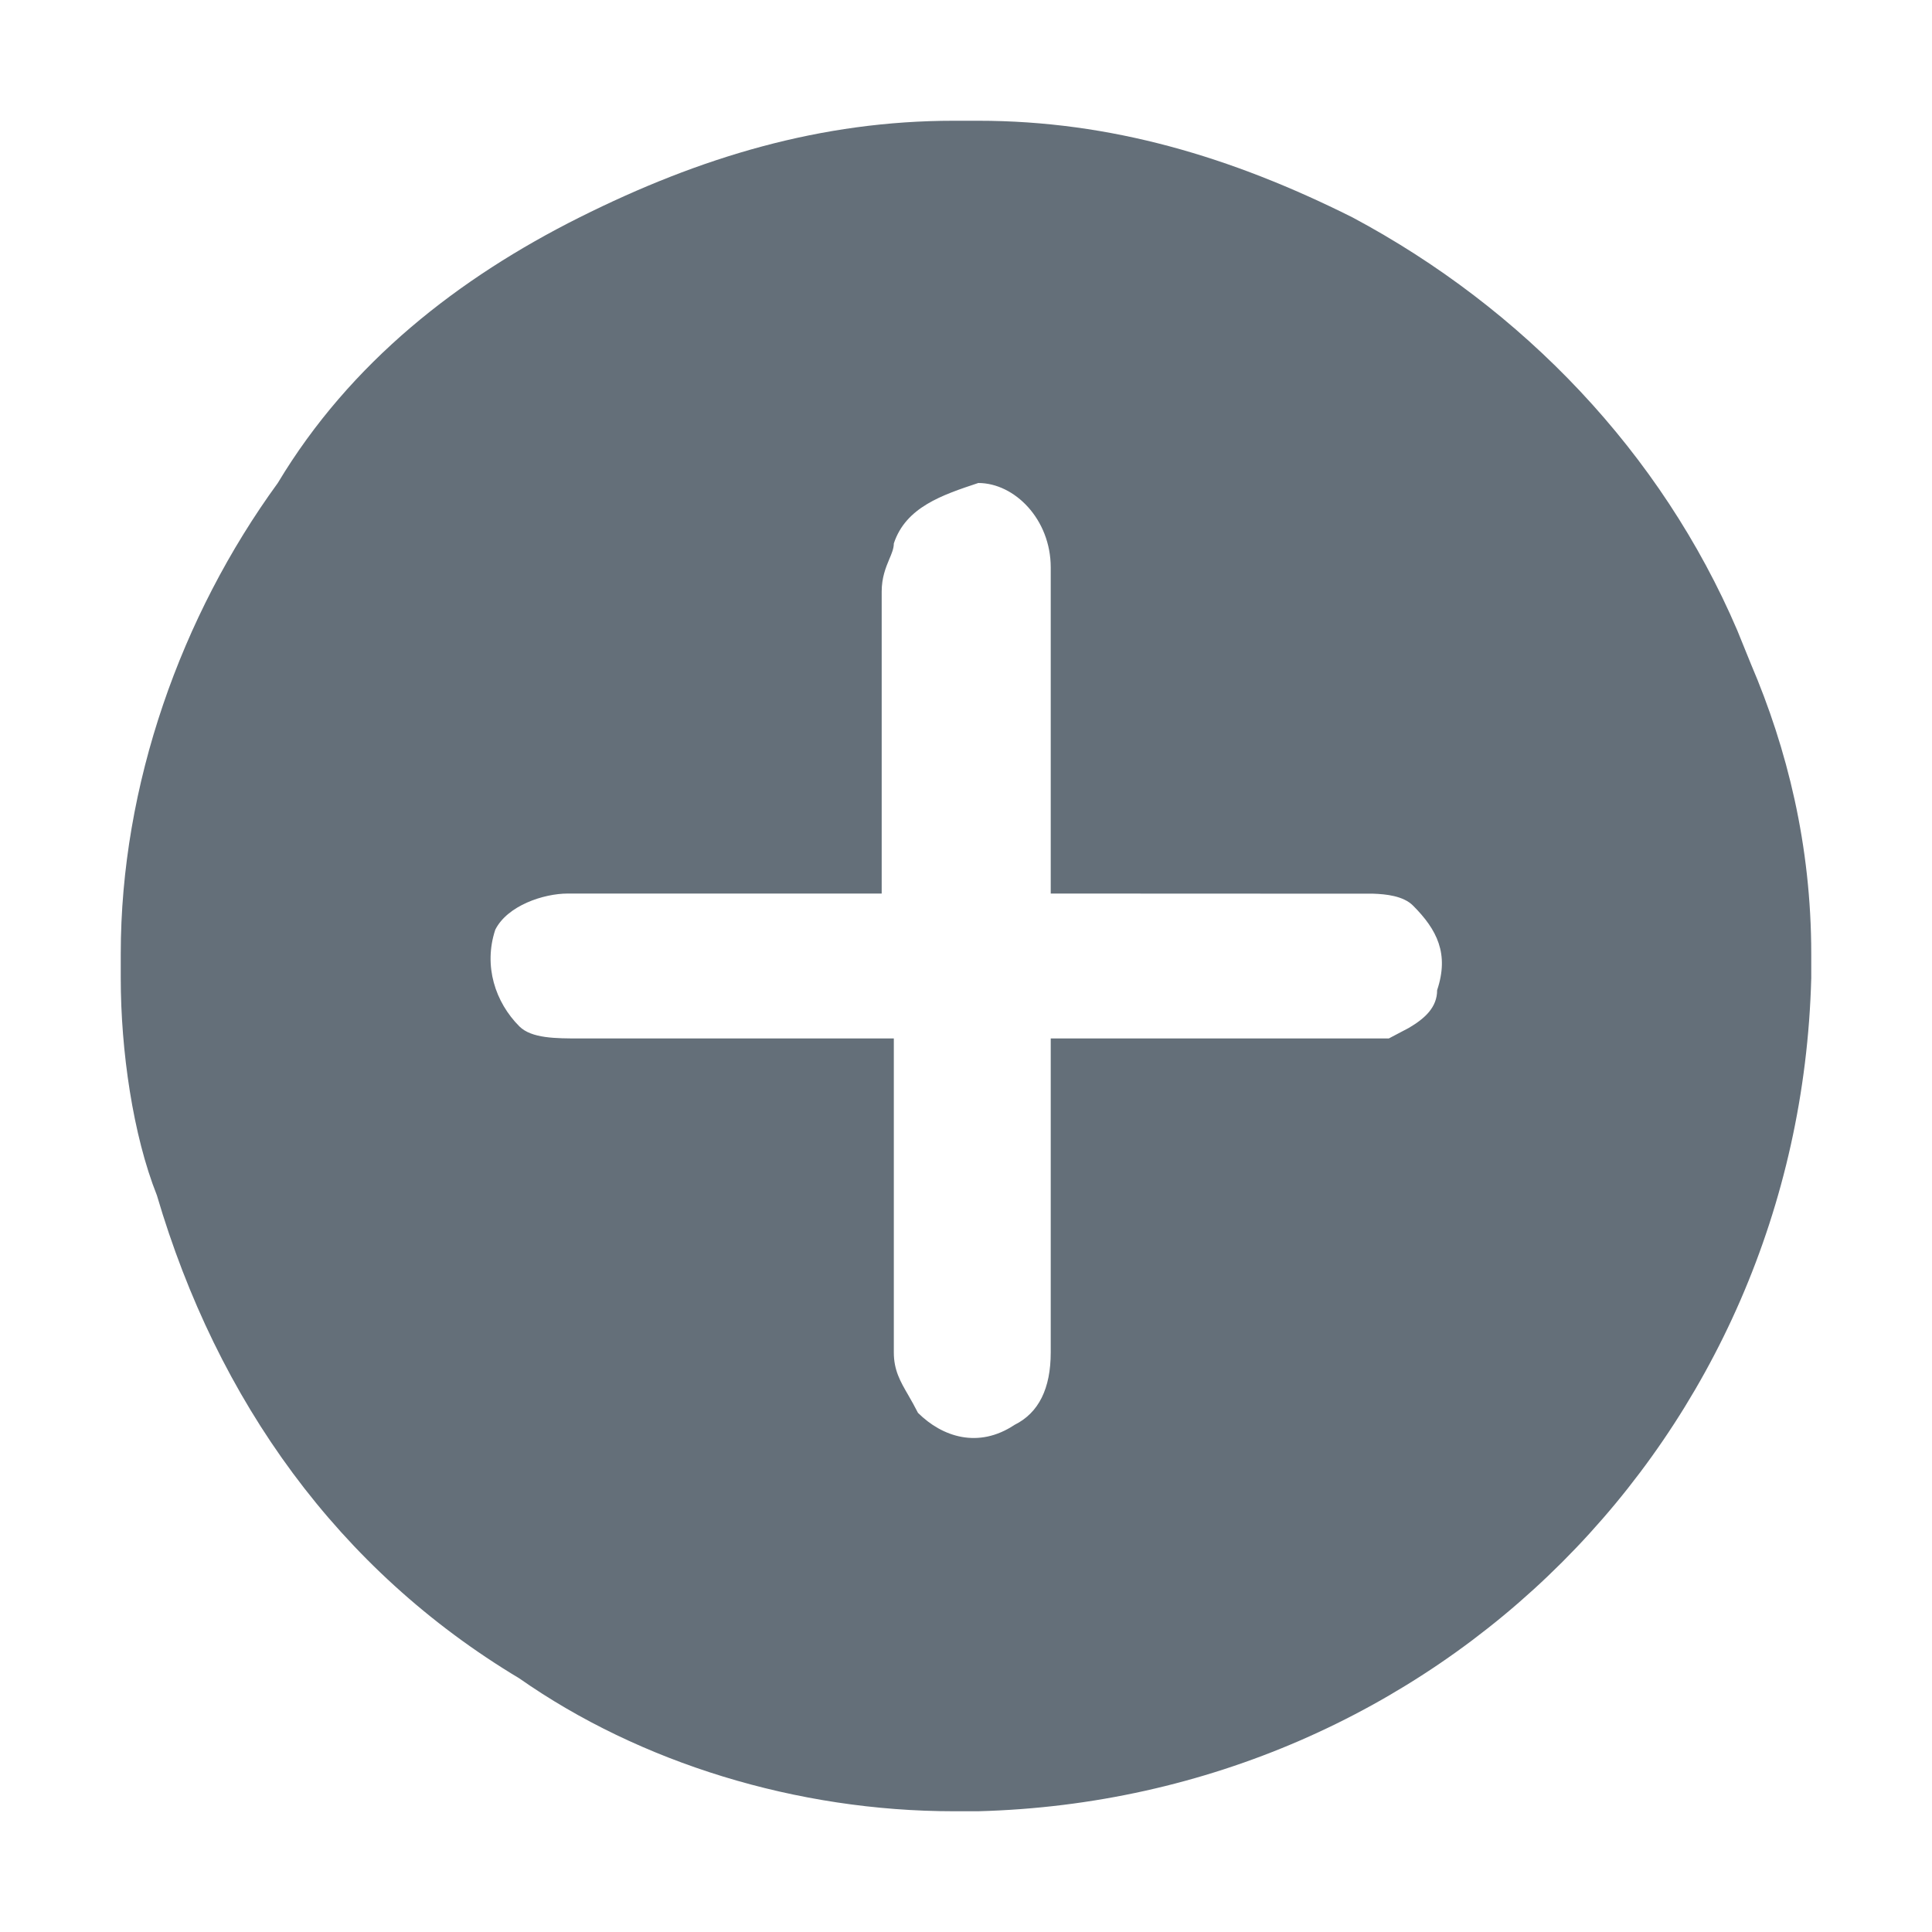 <svg width="14" height="14" viewBox="0 0 14 14" fill="none" xmlns="http://www.w3.org/2000/svg">
    <g clip-path="url(#clip0_419_12125)">
        <path fill-rule="evenodd" clip-rule="evenodd" d="M9.8 1.575C8.925 1.137 8.05 0.875 7.088 0.875H6.912C5.95 0.875 5.075 1.137 4.2 1.575C3.325 2.013 2.538 2.625 2.013 3.5C1.312 4.463 0.875 5.688 0.875 6.912V7.088C0.875 7.612 0.963 8.225 1.137 8.662C1.575 10.15 2.45 11.375 3.763 12.162C4.638 12.775 5.775 13.125 6.912 13.125H7.088C10.412 13.037 13.037 10.412 13.125 7.088V6.912C13.125 6.125 12.95 5.425 12.688 4.812L12.589 4.568C12.038 3.28 11.035 2.234 9.8 1.575ZM6.477 3.938C6.564 3.675 6.827 3.587 7.089 3.5C7.352 3.5 7.614 3.763 7.614 4.112V6.475L9.951 6.476C10.043 6.479 10.169 6.492 10.239 6.562C10.414 6.737 10.502 6.912 10.414 7.175C10.414 7.3 10.325 7.38 10.21 7.448L10.064 7.525H7.614V9.8C7.614 10.062 7.527 10.238 7.352 10.325C7.089 10.5 6.827 10.412 6.652 10.238C6.628 10.191 6.605 10.15 6.583 10.112C6.523 10.009 6.477 9.928 6.477 9.8V7.525H4.202C4.027 7.525 3.852 7.525 3.764 7.438C3.589 7.263 3.502 7 3.589 6.737C3.677 6.562 3.939 6.475 4.114 6.475H6.389V4.287C6.389 4.185 6.419 4.112 6.444 4.052C6.462 4.01 6.477 3.974 6.477 3.938Z" fill="#646F79"/>
    </g>
    <defs>
        <clipPath id="clip0_419_12125">
            <rect width="14" height="14" fill="white"/>
        </clipPath>
    </defs>
</svg>
